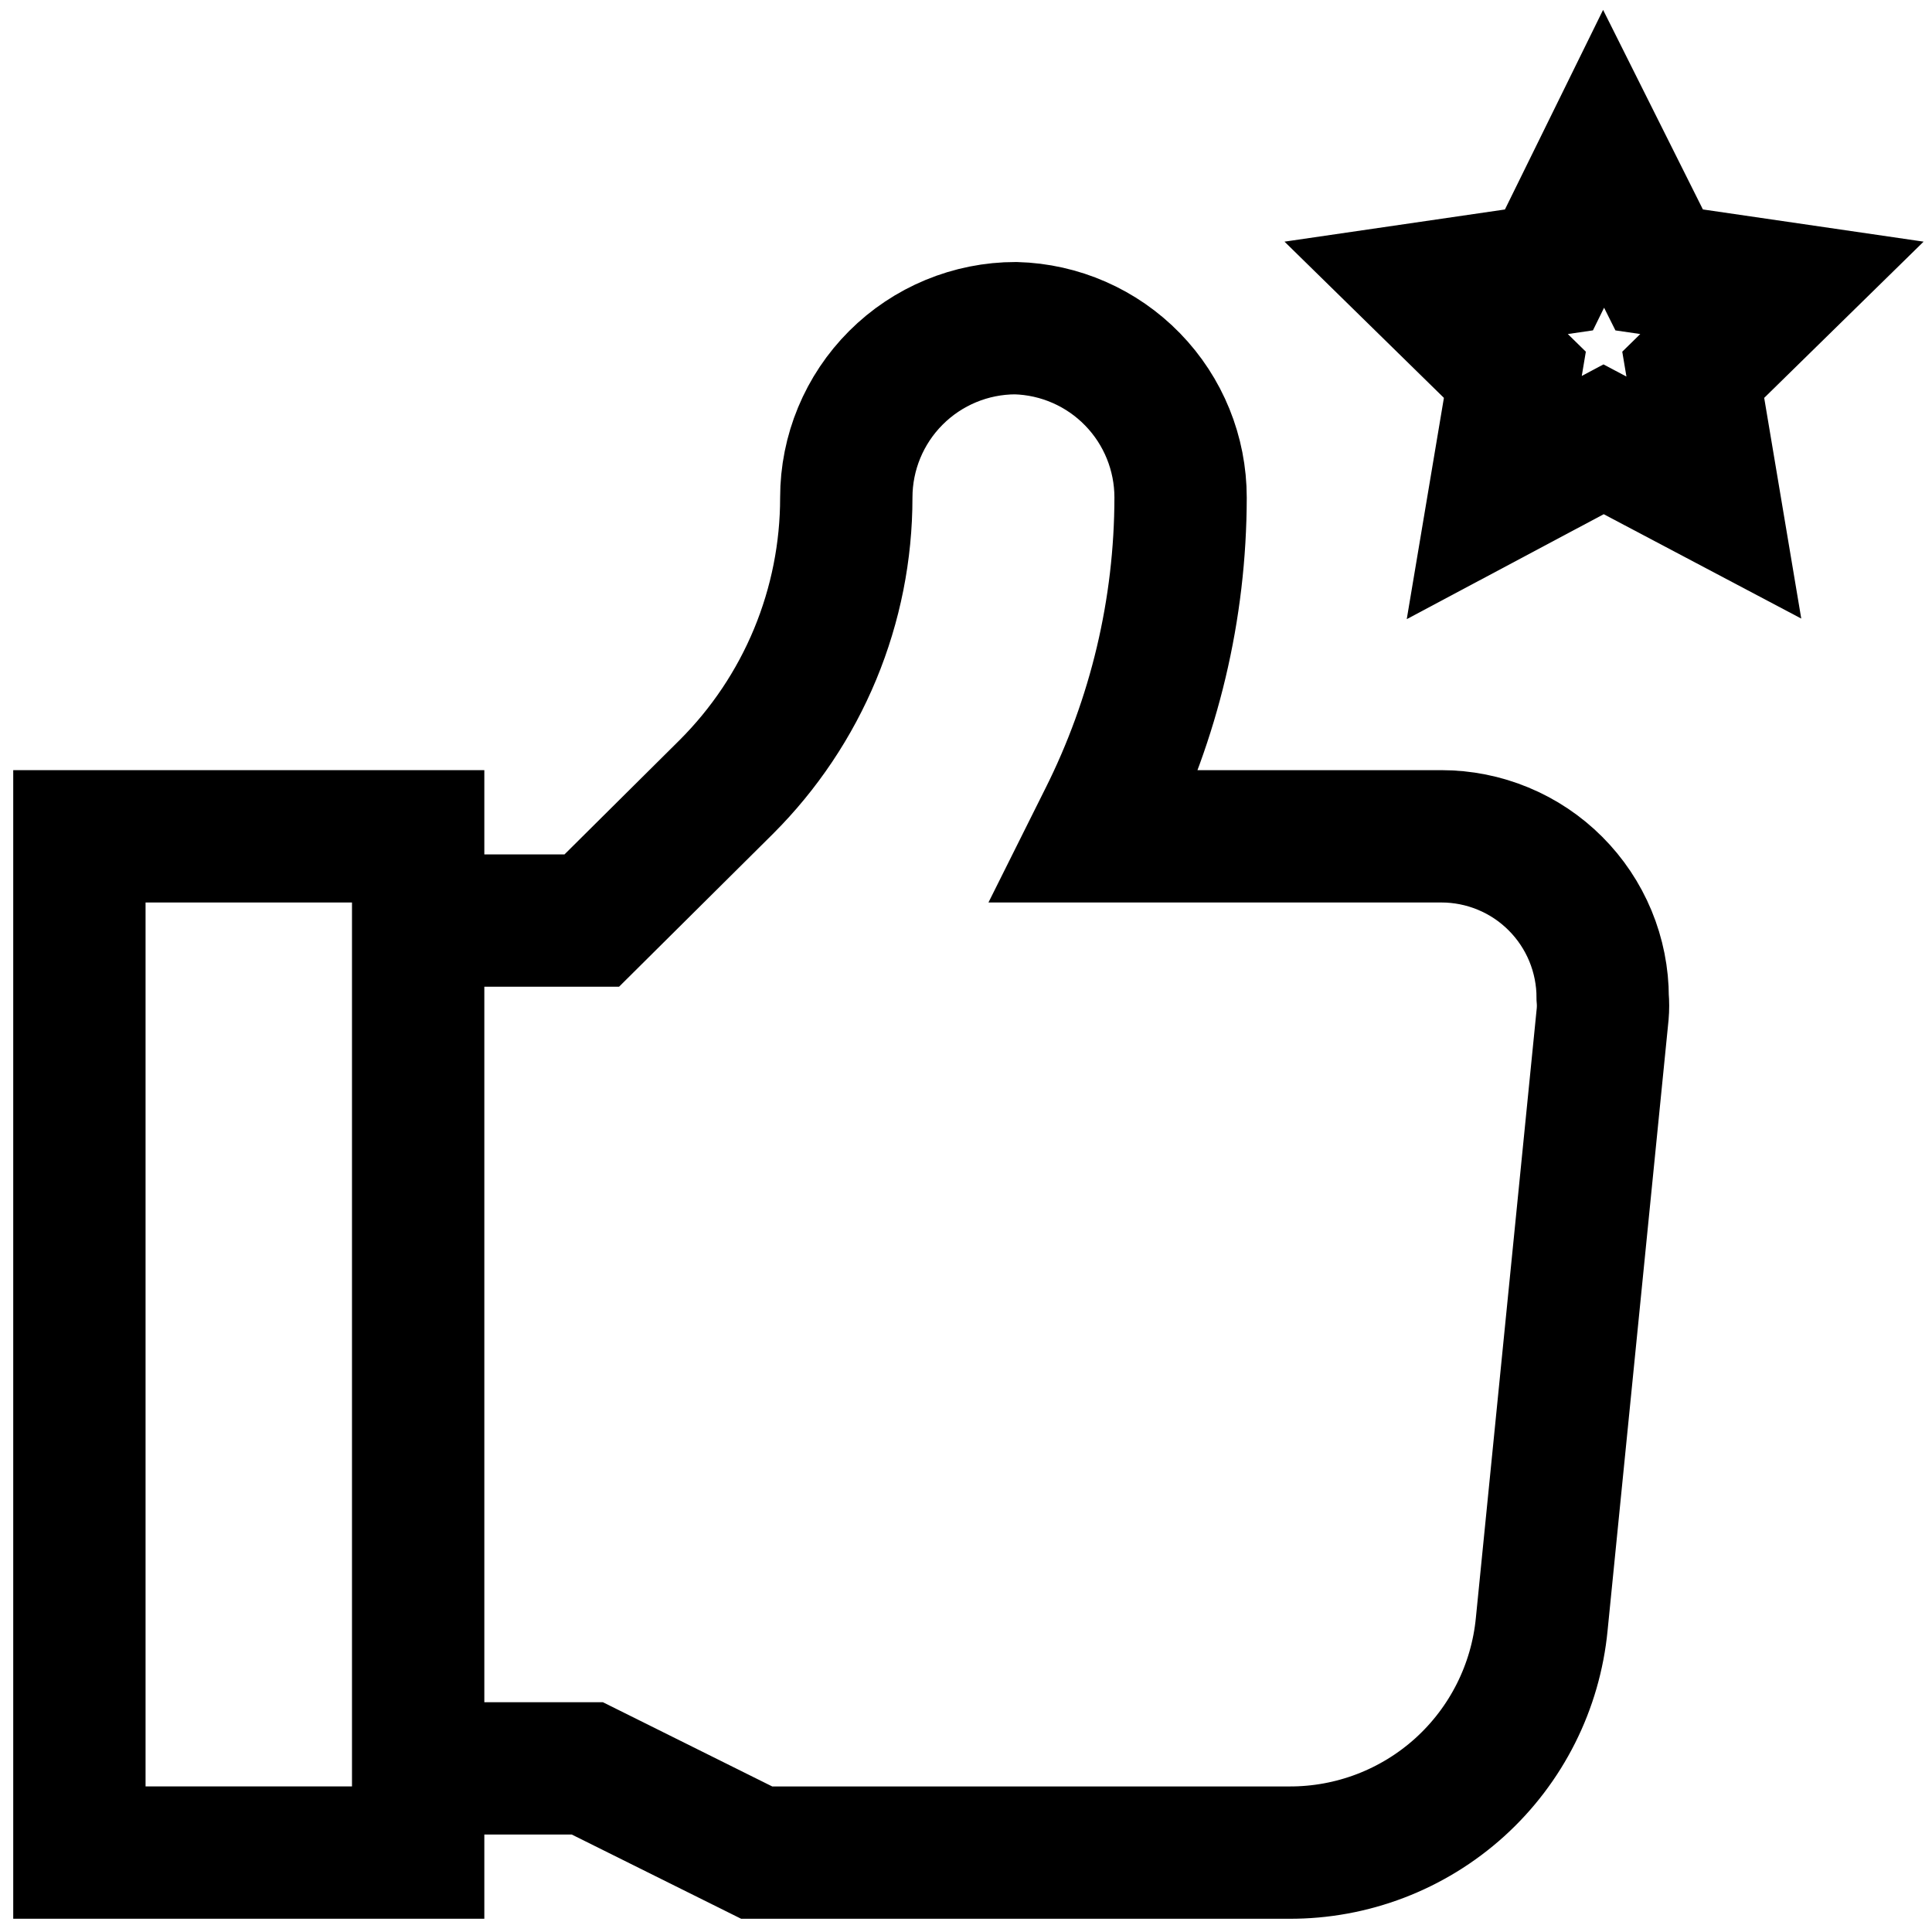 <svg width="73" height="73" viewBox="0 0 73 73" fill="none" xmlns="http://www.w3.org/2000/svg">
<path d="M15.791 66.817H22.191L28.591 70H48.705C51.087 70.011 53.387 69.131 55.154 67.534C56.92 65.936 58.026 63.736 58.254 61.365L60.557 38.305C60.574 38.102 60.574 37.898 60.557 37.695C60.557 36.895 60.399 36.102 60.093 35.363C59.786 34.623 59.337 33.951 58.772 33.386C58.206 32.819 57.534 32.37 56.794 32.064C56.055 31.758 55.262 31.6 54.462 31.6H41.391L41.729 30.923C43.618 27.161 44.603 23.01 44.608 18.8C44.608 17.132 43.957 15.529 42.793 14.334C41.63 13.138 40.045 12.444 38.377 12.4C36.68 12.4 35.052 13.075 33.852 14.275C32.651 15.475 31.977 17.103 31.977 18.8C31.978 20.832 31.577 22.844 30.799 24.721C30.02 26.598 28.878 28.303 27.44 29.738L22.36 34.783H15.791" stroke="black" stroke-width="5" stroke-miterlimit="10"/>
<path d="M15.8 31.6H3V69.999H15.8V31.6Z" stroke="black" stroke-width="5" stroke-miterlimit="10"/>
<path d="M60.591 6L62.691 10.199L67.33 10.876L63.978 14.161L64.757 18.8L60.591 16.599L56.46 18.8L57.239 14.161L53.887 10.876L58.526 10.199L60.591 6Z" stroke="black" stroke-width="5" stroke-miterlimit="10"/>
</svg>
